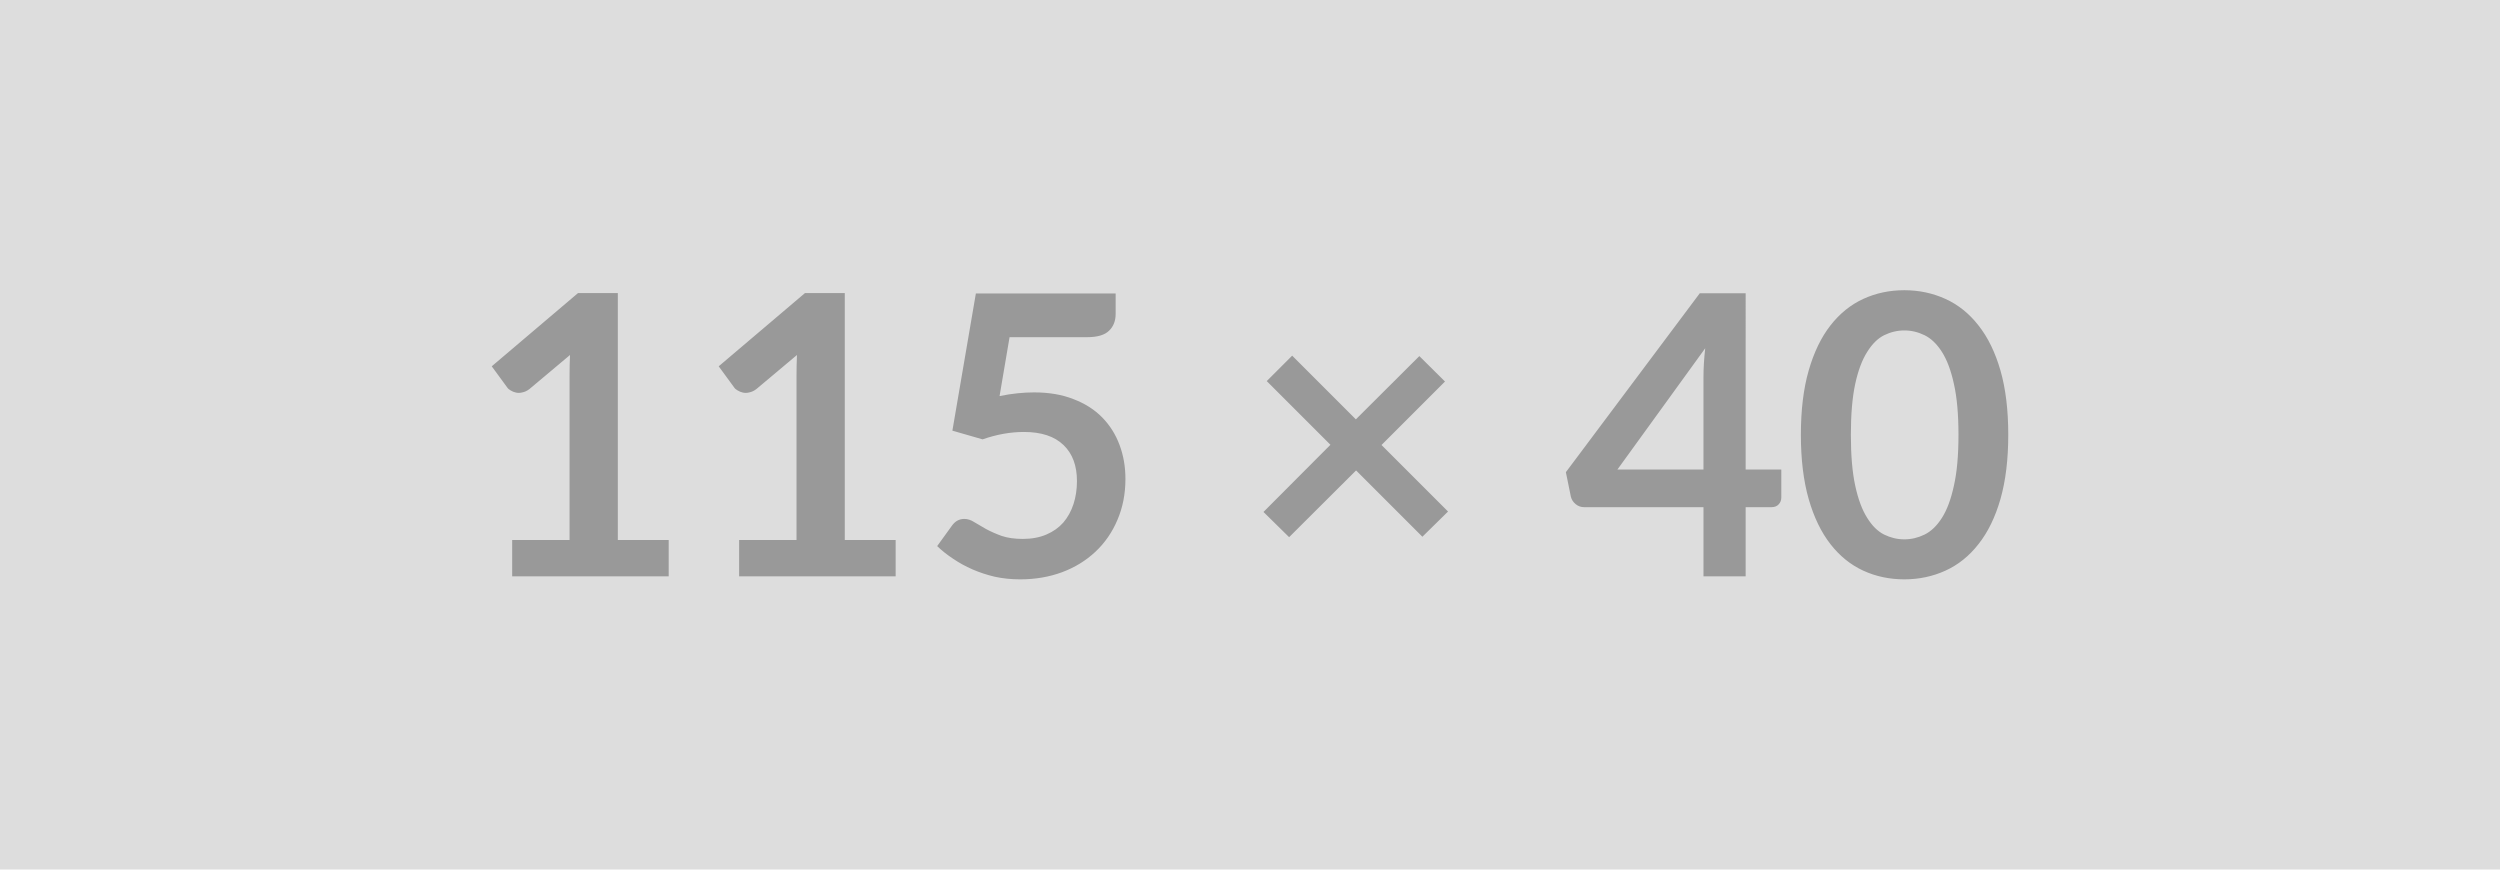 <svg xmlns="http://www.w3.org/2000/svg" width="115" height="40" viewBox="0 0 115 40"><rect width="100%" height="100%" fill="#DDDDDD"/><path fill="#999999" d="M28.42 24.84h2.34v1.67h-7.2v-1.67h2.64v-7.58q0-.45.02-.93l-1.87 1.57q-.16.12-.32.15-.15.04-.29.01t-.25-.1q-.11-.06-.16-.14l-.71-.97 3.97-3.37h1.83zm10.44 0h2.34v1.67H34v-1.67h2.64v-7.58q0-.45.02-.93l-1.87 1.57q-.16.12-.32.15-.15.04-.29.01t-.25-.1q-.11-.06-.16-.14l-.71-.97 3.97-3.37h1.83zm7.58-9.33-.46 2.71q.43-.09.83-.13.39-.04.76-.04 1.03 0 1.81.31.79.3 1.32.84t.8 1.27q.27.72.27 1.56 0 1.03-.37 1.89-.36.85-1.01 1.46t-1.53.94q-.89.33-1.93.33-.62 0-1.17-.12-.55-.13-1.03-.34t-.89-.49q-.41-.27-.73-.58l.68-.94q.22-.31.57-.31.23 0 .46.15.23.14.53.31.31.17.72.32.41.14.98.14.61 0 1.08-.2t.78-.55q.31-.36.47-.85t.16-1.06q0-1.07-.62-1.66-.62-.6-1.82-.6-.93 0-1.9.34l-1.39-.4 1.08-6.31h6.43v.94q0 .48-.3.77-.3.3-1.01.3zm20.17 8.02-1.18 1.16-3.05-3.05-3.08 3.07-1.18-1.16 3.08-3.09-2.93-2.93 1.17-1.17 2.93 2.93 2.92-2.91 1.18 1.17-2.92 2.92zm7.79-1.93h3.96v-4.25q0-.61.08-1.33zm5.9 0h1.64v1.29q0 .18-.12.31t-.33.13H80.3v3.18h-1.94v-3.18h-5.49q-.22 0-.39-.14t-.22-.34l-.23-1.13 6.16-8.23h2.11zM92.38 20q0 1.7-.36 2.96-.36 1.25-1.01 2.07-.64.82-1.52 1.22t-1.89.4q-1.02 0-1.89-.4t-1.51-1.22-1-2.07q-.36-1.26-.36-2.96 0-1.71.36-2.96t1-2.07 1.51-1.22 1.89-.4q1.01 0 1.89.4t1.52 1.22q.65.82 1.01 2.07t.36 2.96m-2.29 0q0-1.41-.21-2.34-.2-.92-.55-1.47t-.8-.77-.93-.22-.93.22q-.44.22-.78.77-.35.55-.55 1.47-.2.93-.2 2.34 0 1.42.2 2.34.2.93.55 1.48.34.55.78.77.45.22.93.22t.93-.22.8-.77.55-1.48q.21-.92.21-2.34"/></svg>